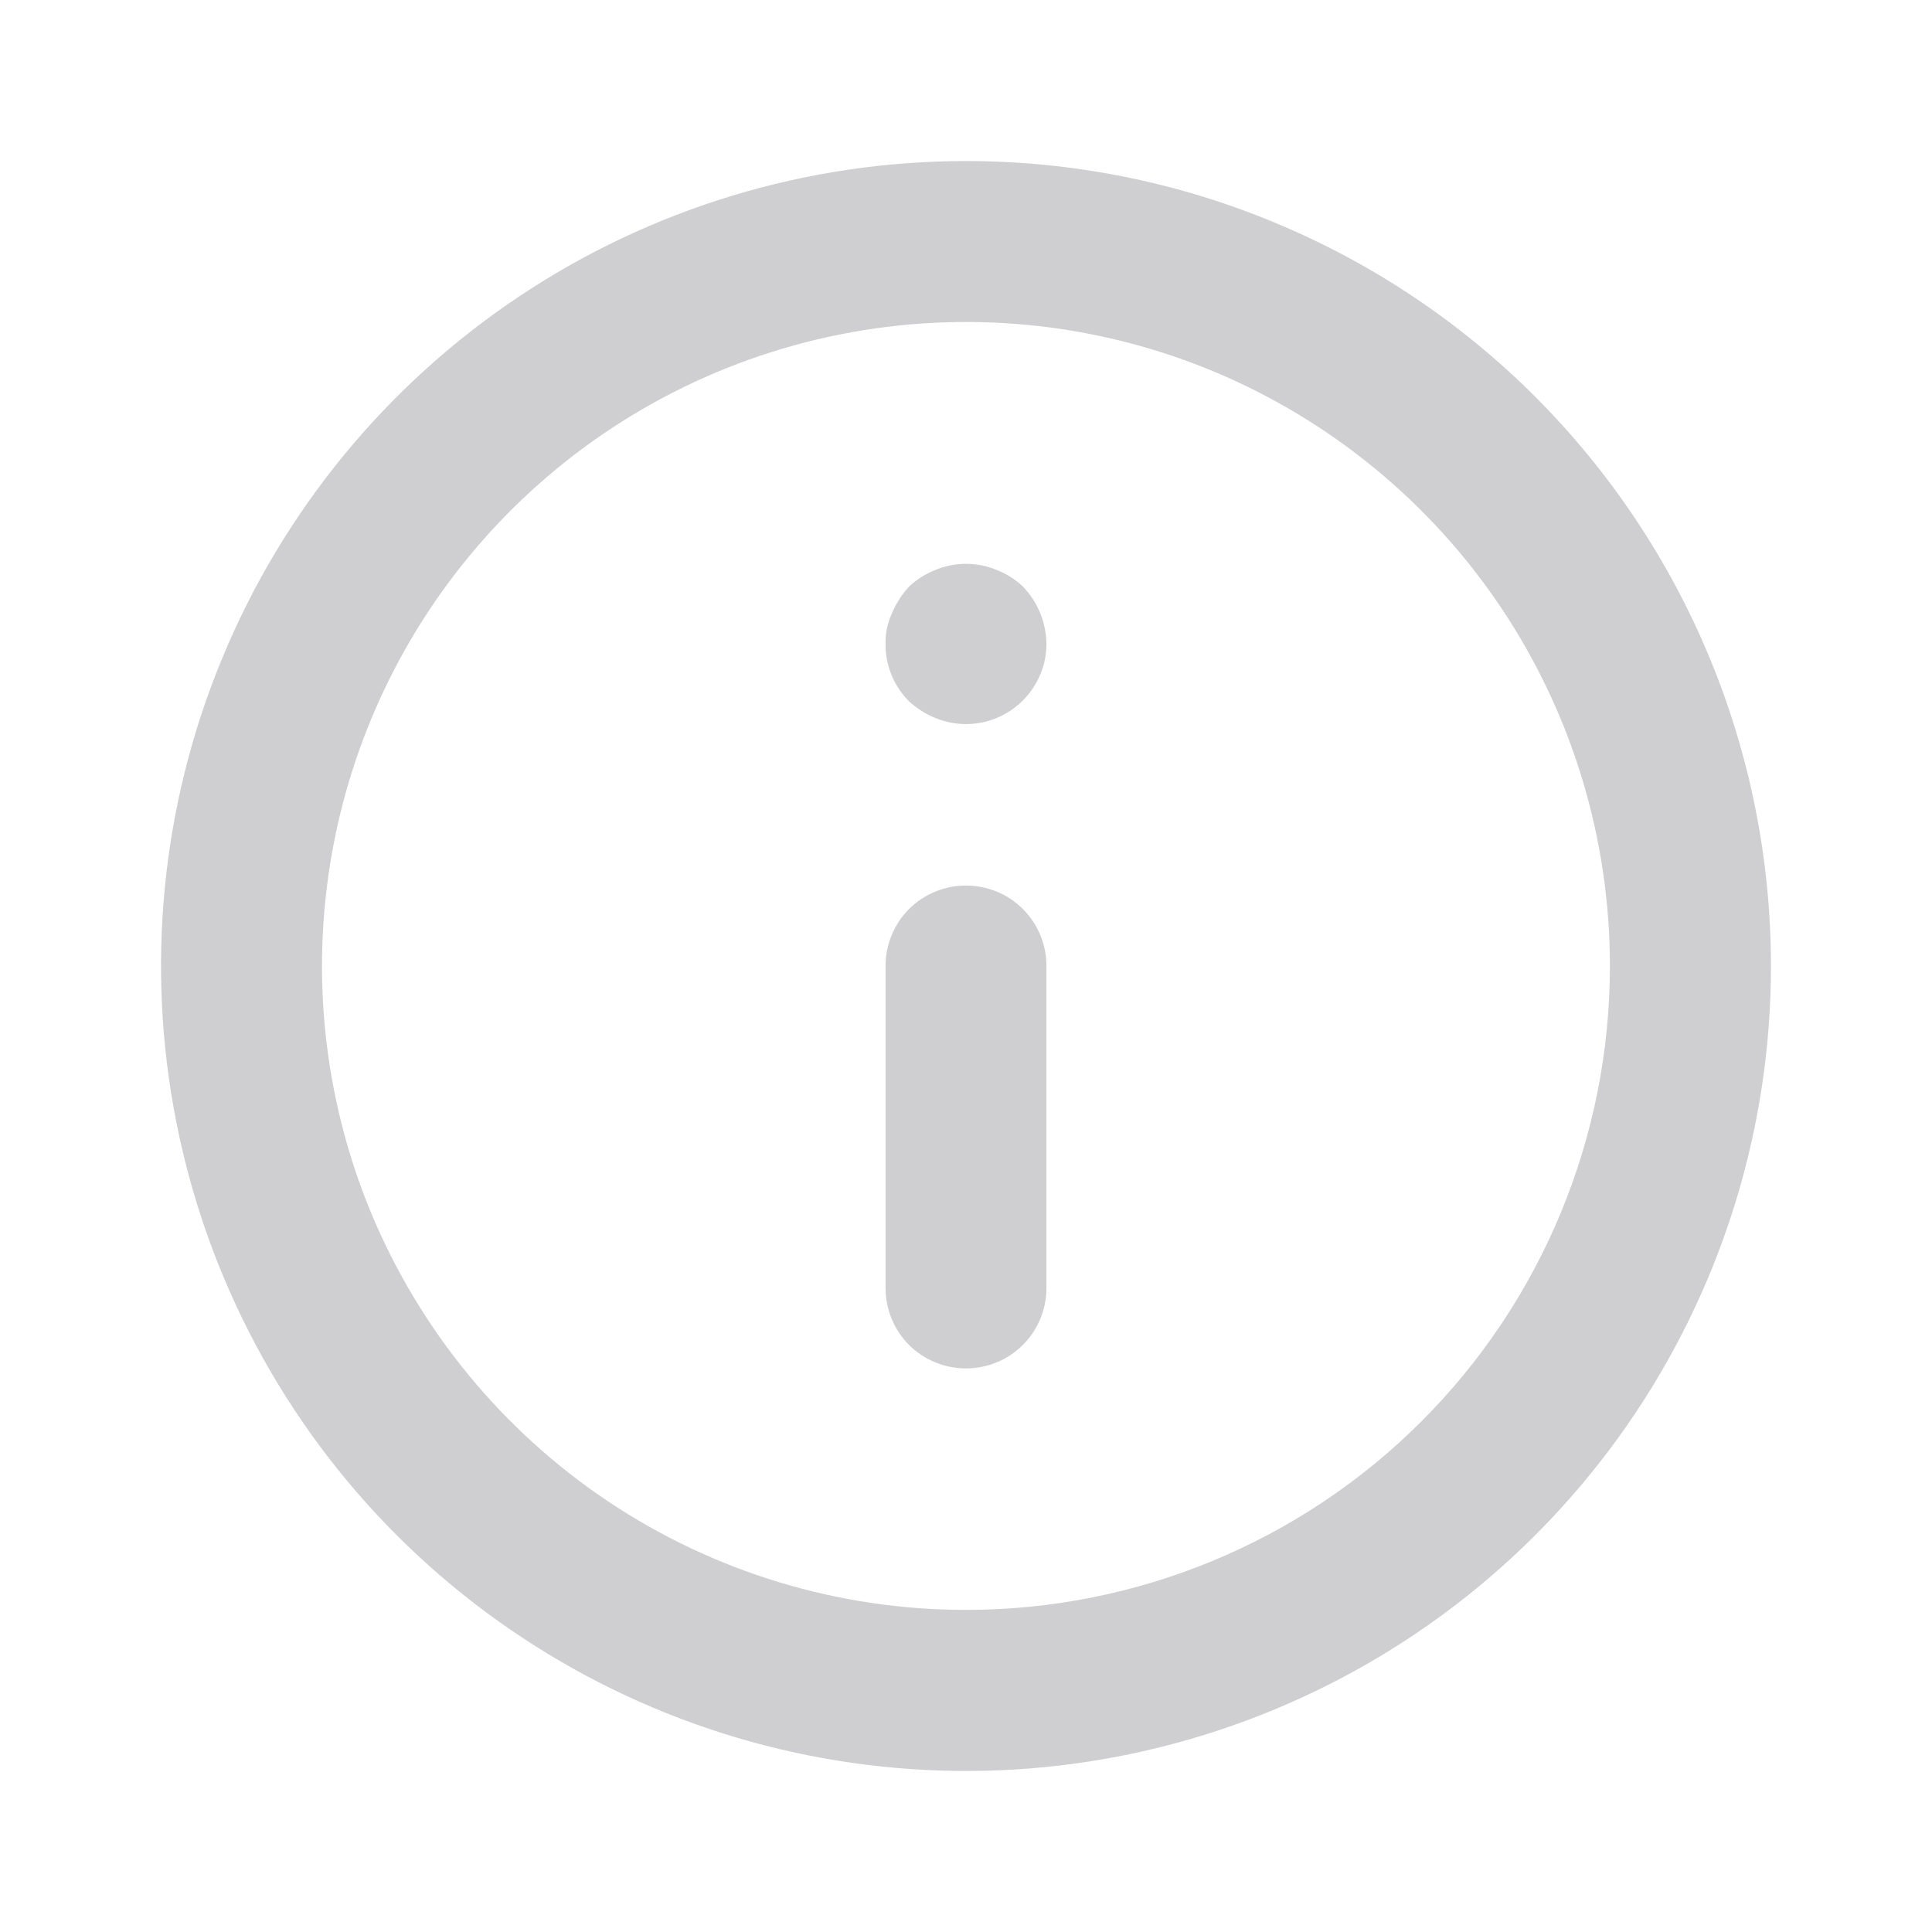 <svg width="14" height="14" viewBox="0 0 14 14" fill="none" xmlns="http://www.w3.org/2000/svg">
<path d="M7 6.417C6.845 6.417 6.697 6.478 6.587 6.587C6.478 6.697 6.417 6.845 6.417 7V9.333C6.417 9.488 6.478 9.636 6.587 9.746C6.697 9.855 6.845 9.916 7 9.916C7.155 9.916 7.303 9.855 7.412 9.746C7.522 9.636 7.583 9.488 7.583 9.333V7C7.583 6.845 7.522 6.697 7.412 6.587C7.303 6.478 7.155 6.417 7 6.417ZM7.222 4.13C7.079 4.071 6.92 4.071 6.778 4.13C6.707 4.158 6.641 4.199 6.586 4.252C6.534 4.309 6.493 4.374 6.463 4.445C6.431 4.514 6.415 4.59 6.417 4.667C6.416 4.743 6.431 4.819 6.46 4.89C6.489 4.962 6.532 5.026 6.586 5.081C6.642 5.132 6.707 5.174 6.778 5.203C6.867 5.239 6.962 5.254 7.058 5.244C7.153 5.235 7.244 5.202 7.323 5.149C7.403 5.096 7.468 5.024 7.513 4.94C7.559 4.856 7.583 4.762 7.583 4.667C7.581 4.512 7.521 4.364 7.414 4.252C7.359 4.199 7.293 4.158 7.222 4.13ZM7 1.167C5.846 1.167 4.718 1.509 3.759 2.15C2.8 2.791 2.052 3.702 1.611 4.768C1.169 5.833 1.054 7.006 1.279 8.138C1.504 9.269 2.059 10.309 2.875 11.125C3.691 11.94 4.73 12.496 5.862 12.721C6.993 12.946 8.166 12.831 9.232 12.389C10.298 11.948 11.209 11.2 11.85 10.241C12.491 9.281 12.833 8.154 12.833 7C12.833 6.234 12.682 5.475 12.389 4.768C12.096 4.06 11.666 3.417 11.125 2.875C10.583 2.333 9.94 1.904 9.232 1.611C8.524 1.317 7.766 1.167 7 1.167ZM7 11.666C6.077 11.666 5.175 11.393 4.407 10.88C3.64 10.367 3.042 9.638 2.688 8.786C2.335 7.933 2.243 6.995 2.423 6.089C2.603 5.184 3.047 4.353 3.7 3.7C4.353 3.047 5.184 2.603 6.089 2.423C6.995 2.243 7.933 2.335 8.786 2.688C9.638 3.042 10.367 3.64 10.88 4.407C11.393 5.175 11.666 6.077 11.666 7C11.666 8.238 11.175 9.425 10.3 10.3C9.425 11.175 8.238 11.666 7 11.666Z" fill="#CFCED1"/>
</svg>
